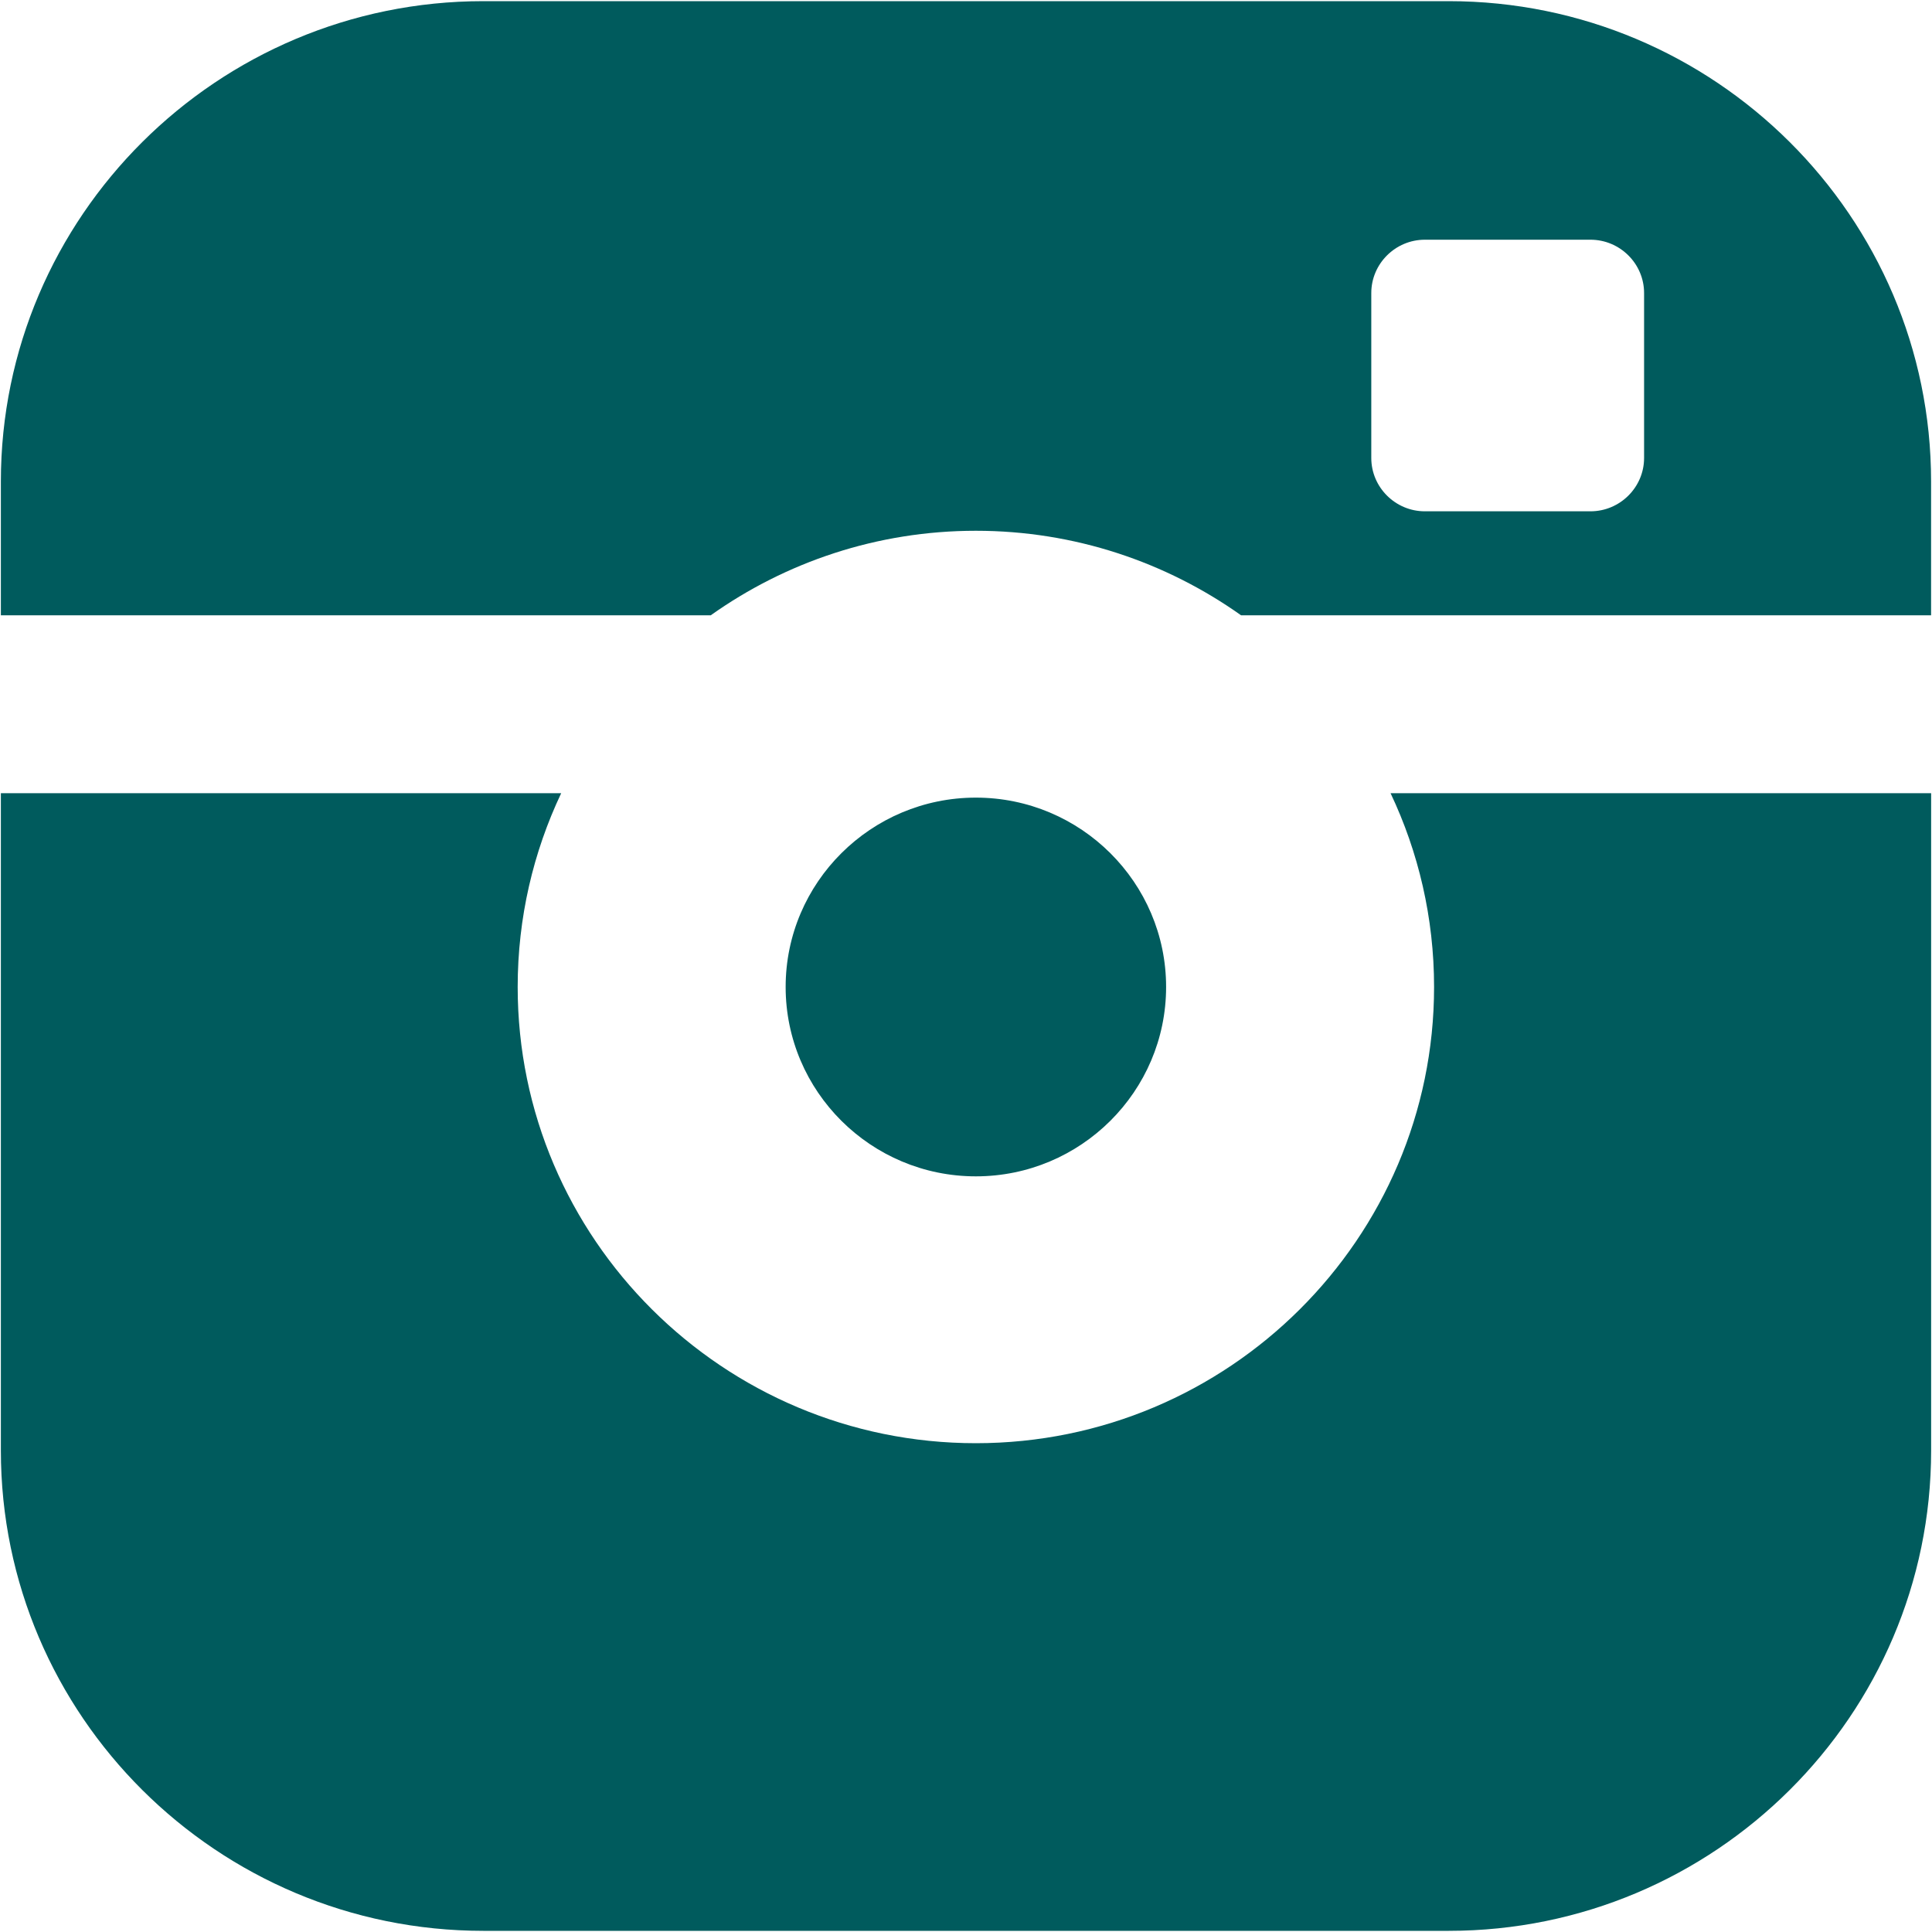 <svg width="40" height="40" viewBox="0 0 40 40" fill="none" xmlns="http://www.w3.org/2000/svg">
<path d="M24.143 20.434C24.143 18.273 22.376 16.514 20.204 16.514C18.033 16.514 16.266 18.273 16.266 20.434C16.266 22.597 18.033 24.355 20.204 24.355C22.376 24.355 24.143 22.597 24.143 20.434ZM29.994 0.024H10.006C4.499 0.024 0.018 4.485 0.018 9.968V12.739H14.715C16.265 11.639 18.159 10.989 20.204 10.989C22.249 10.989 24.144 11.639 25.695 12.739H39.981V9.968C39.981 4.485 35.501 0.024 29.994 0.024ZM34.039 9.482C34.039 10.089 33.54 10.586 32.929 10.586H29.5C28.89 10.586 28.391 10.089 28.391 9.482V6.067C28.391 5.46 28.89 4.963 29.5 4.963H32.929C33.54 4.963 34.039 5.46 34.039 6.067V9.482V9.482ZM29.691 20.434C29.691 25.643 25.435 29.88 20.204 29.88C14.973 29.88 10.718 25.643 10.718 20.434C10.718 19 11.042 17.64 11.619 16.422H0.018V30.032C0.018 35.516 4.499 39.976 10.006 39.976H29.994C35.501 39.976 39.982 35.515 39.982 30.032V16.422H28.79C29.367 17.64 29.691 19 29.691 20.434Z" fill="#005B5D"/>
</svg>
